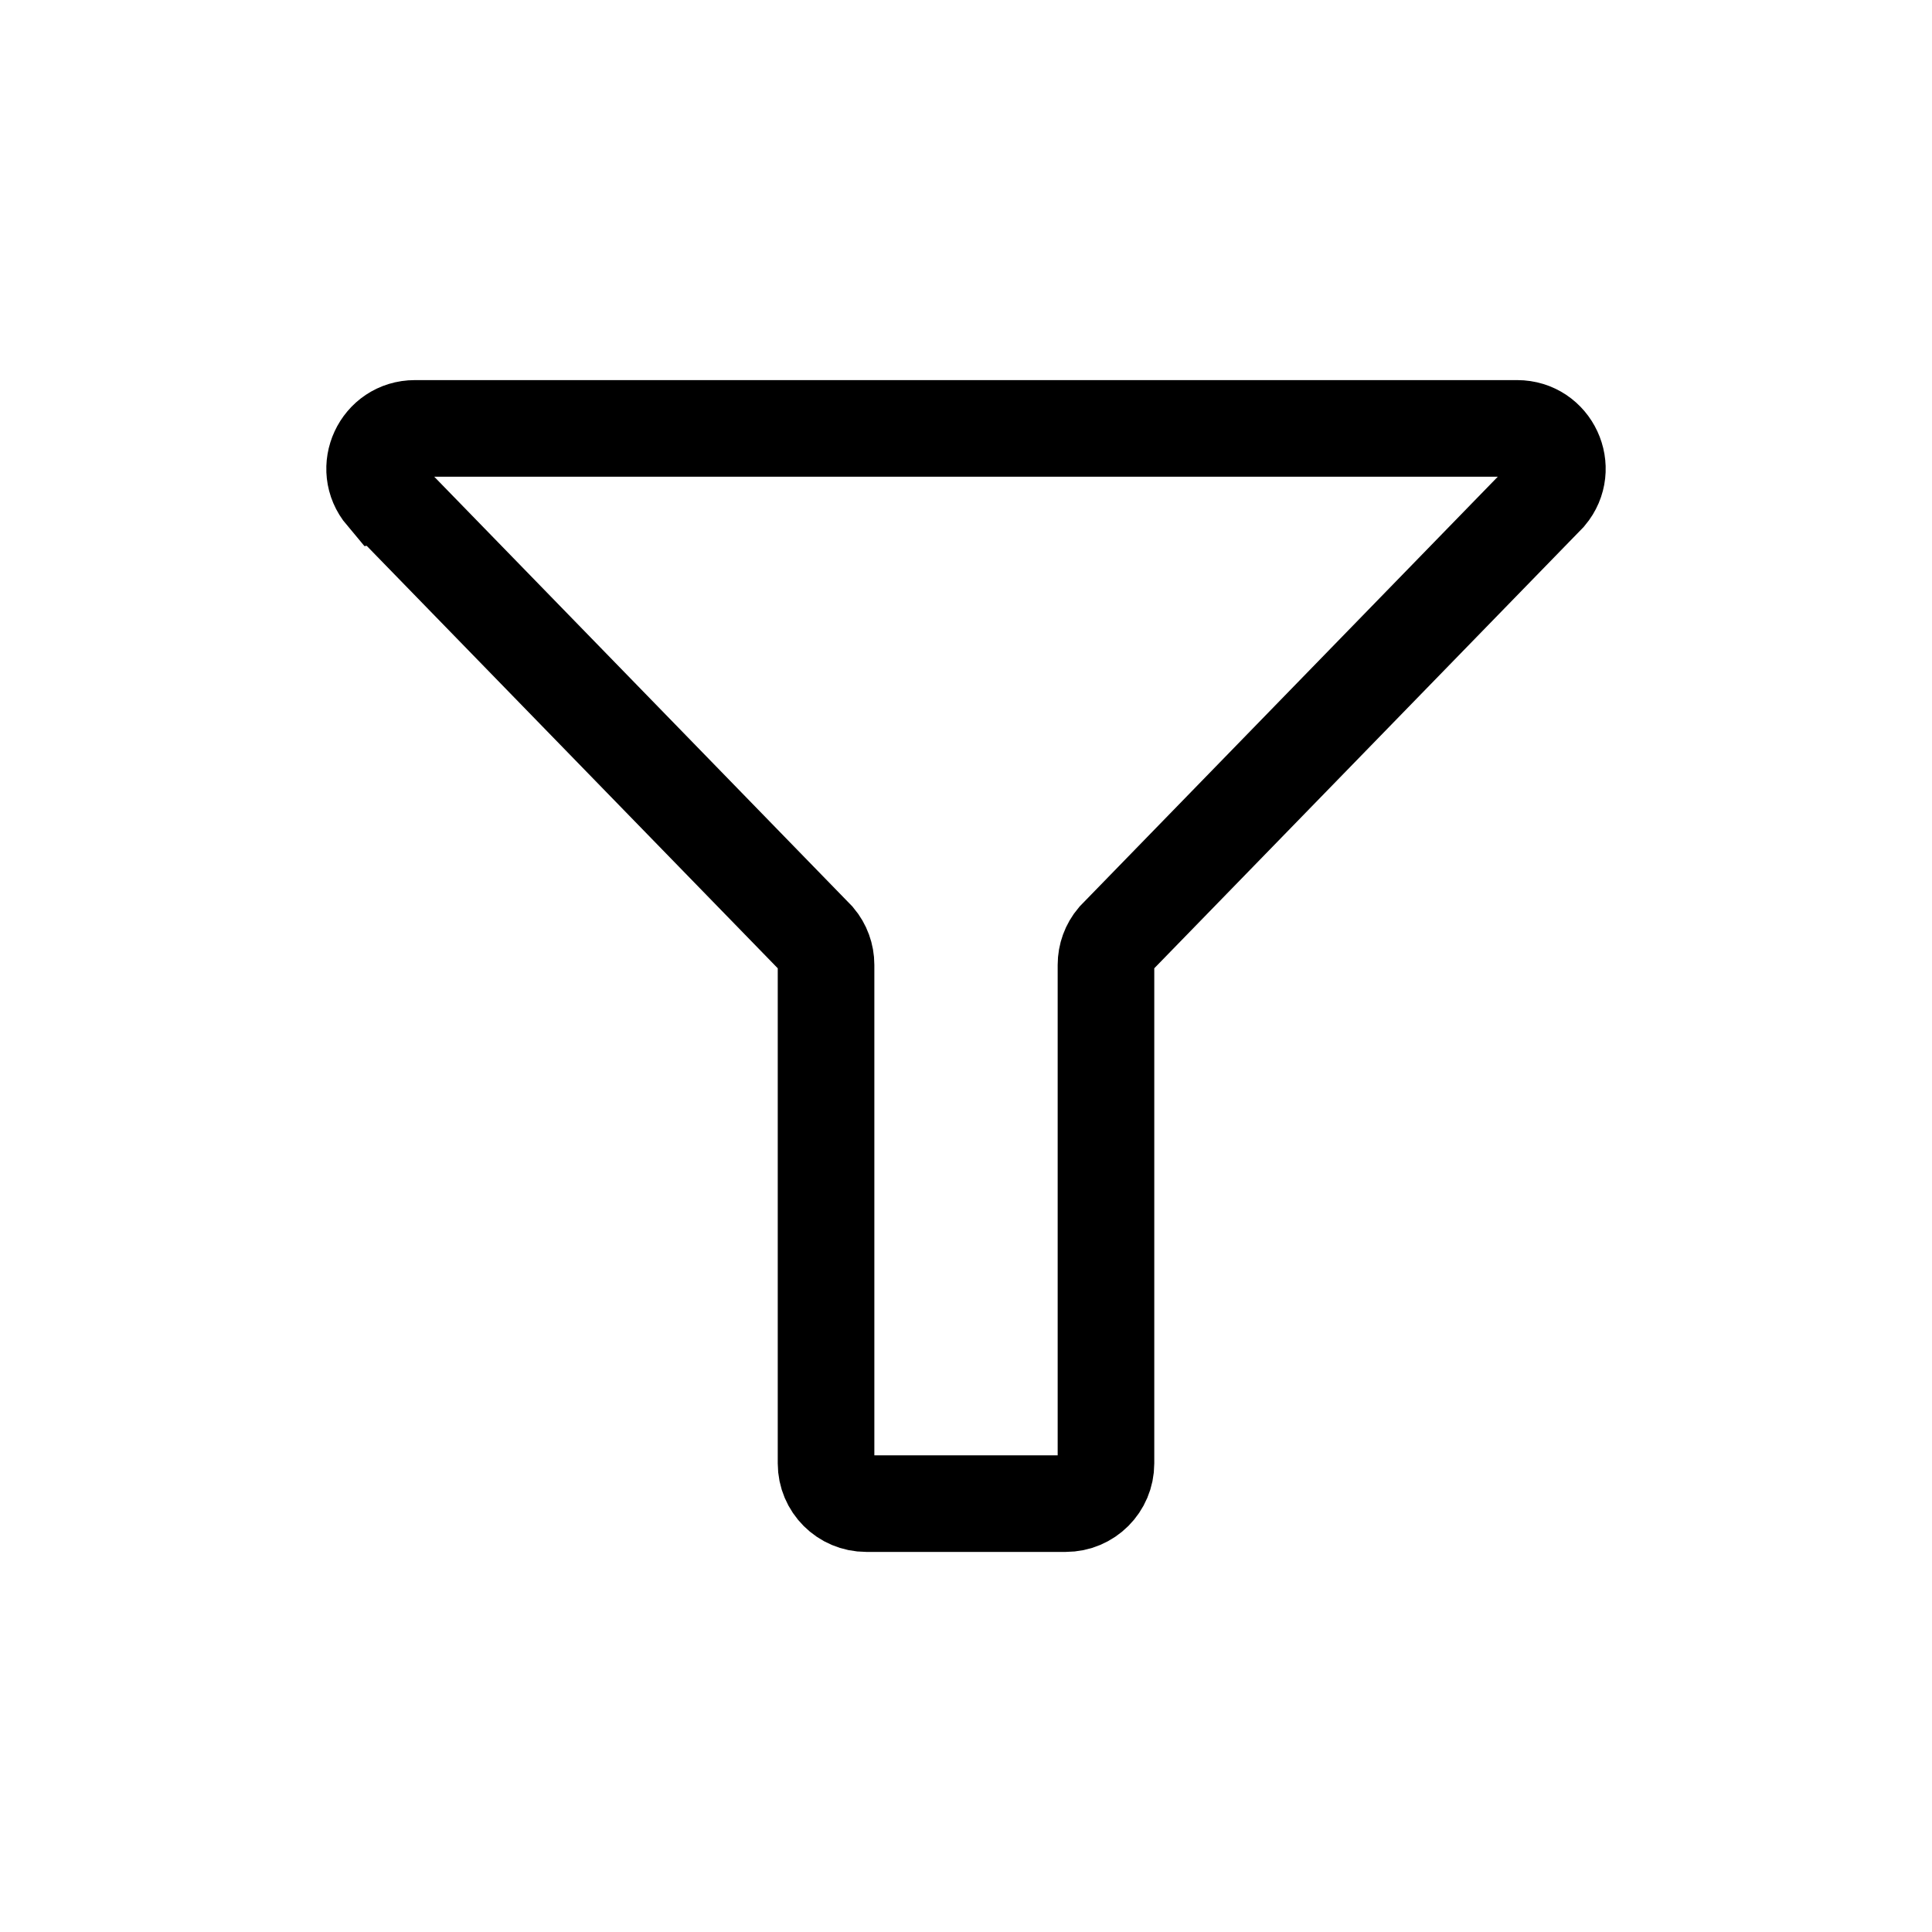 <?xml version="1.0" encoding="UTF-8"?><svg id="layer1" xmlns="http://www.w3.org/2000/svg" viewBox="0 0 1000 1000"><defs><style>.cls-1 {
        fill: none;
        stroke: #000;
        stroke-miterlimit: 10;
        stroke-width: 50px;
      }</style></defs><path class="cls-1" d="M198.84,255.96l223.82,230.03c3.16,3.75,4.9,8.5,4.9,13.41v258.06c0,11.49,9.32,20.81,20.81,20.81h103.27c11.49,0,20.81-9.32,20.81-20.81v-258.06c0-4.91,1.73-9.66,4.9-13.41l223.82-230.03c11.4-13.53,1.78-34.22-15.92-34.22H214.75c-17.7,0-27.32,20.69-15.92,34.22Z"/></svg>